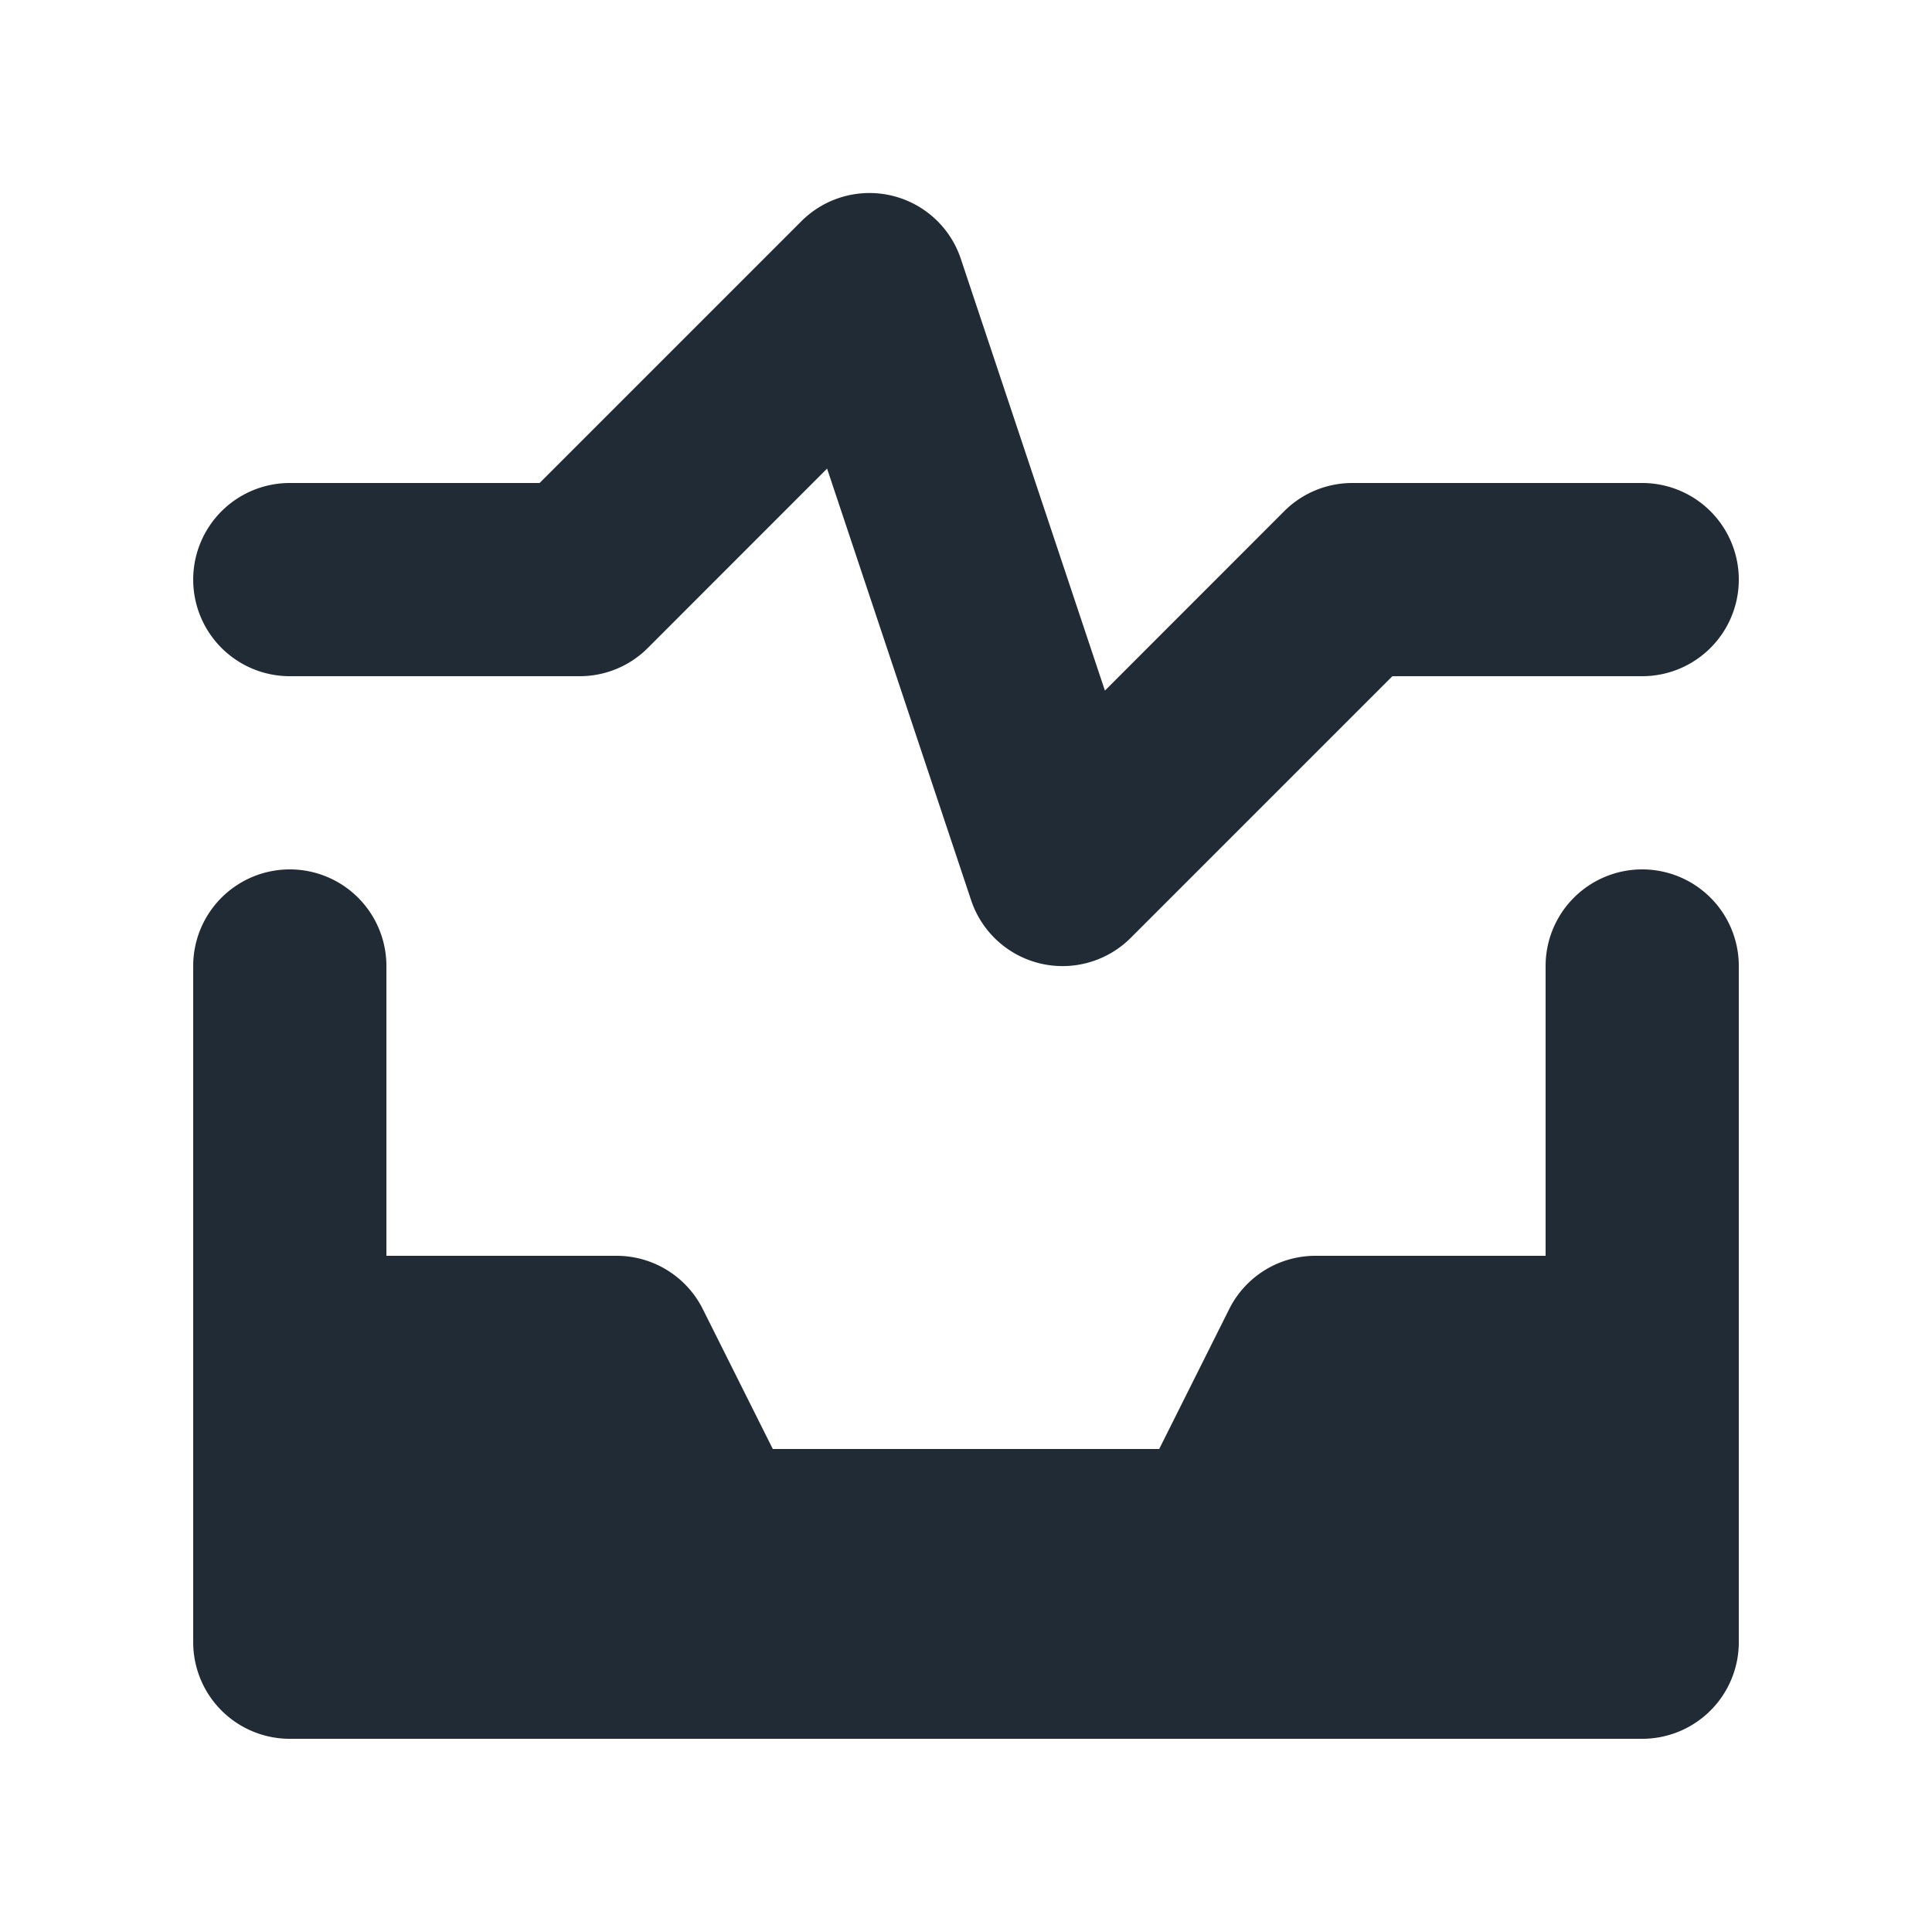 <svg xmlns="http://www.w3.org/2000/svg" viewBox="0 0 20 20"><path fill="#212B36" d="M3 7a1 1 0 1 1 0-2h2.586l2.707-2.707a.997.997 0 0 1 1.655.391l1.49 4.465 1.855-1.856A.996.996 0 0 1 14 5h3a1 1 0 1 1 0 2h-2.586l-2.707 2.707a.998.998 0 0 1-1.655-.391l-1.49-4.465-1.855 1.856A.996.996 0 0 1 6 7H3zm14 2a1 1 0 0 1 1 1v7a1 1 0 0 1-1 1H3a1 1 0 0 1-1-1v-7a1 1 0 1 1 2 0v3h2.382c.379 0 .725.214.894.553L8 15h4l.724-1.447a.998.998 0 0 1 .894-.553H16v-3a1 1 0 0 1 1-1z"/></svg>
